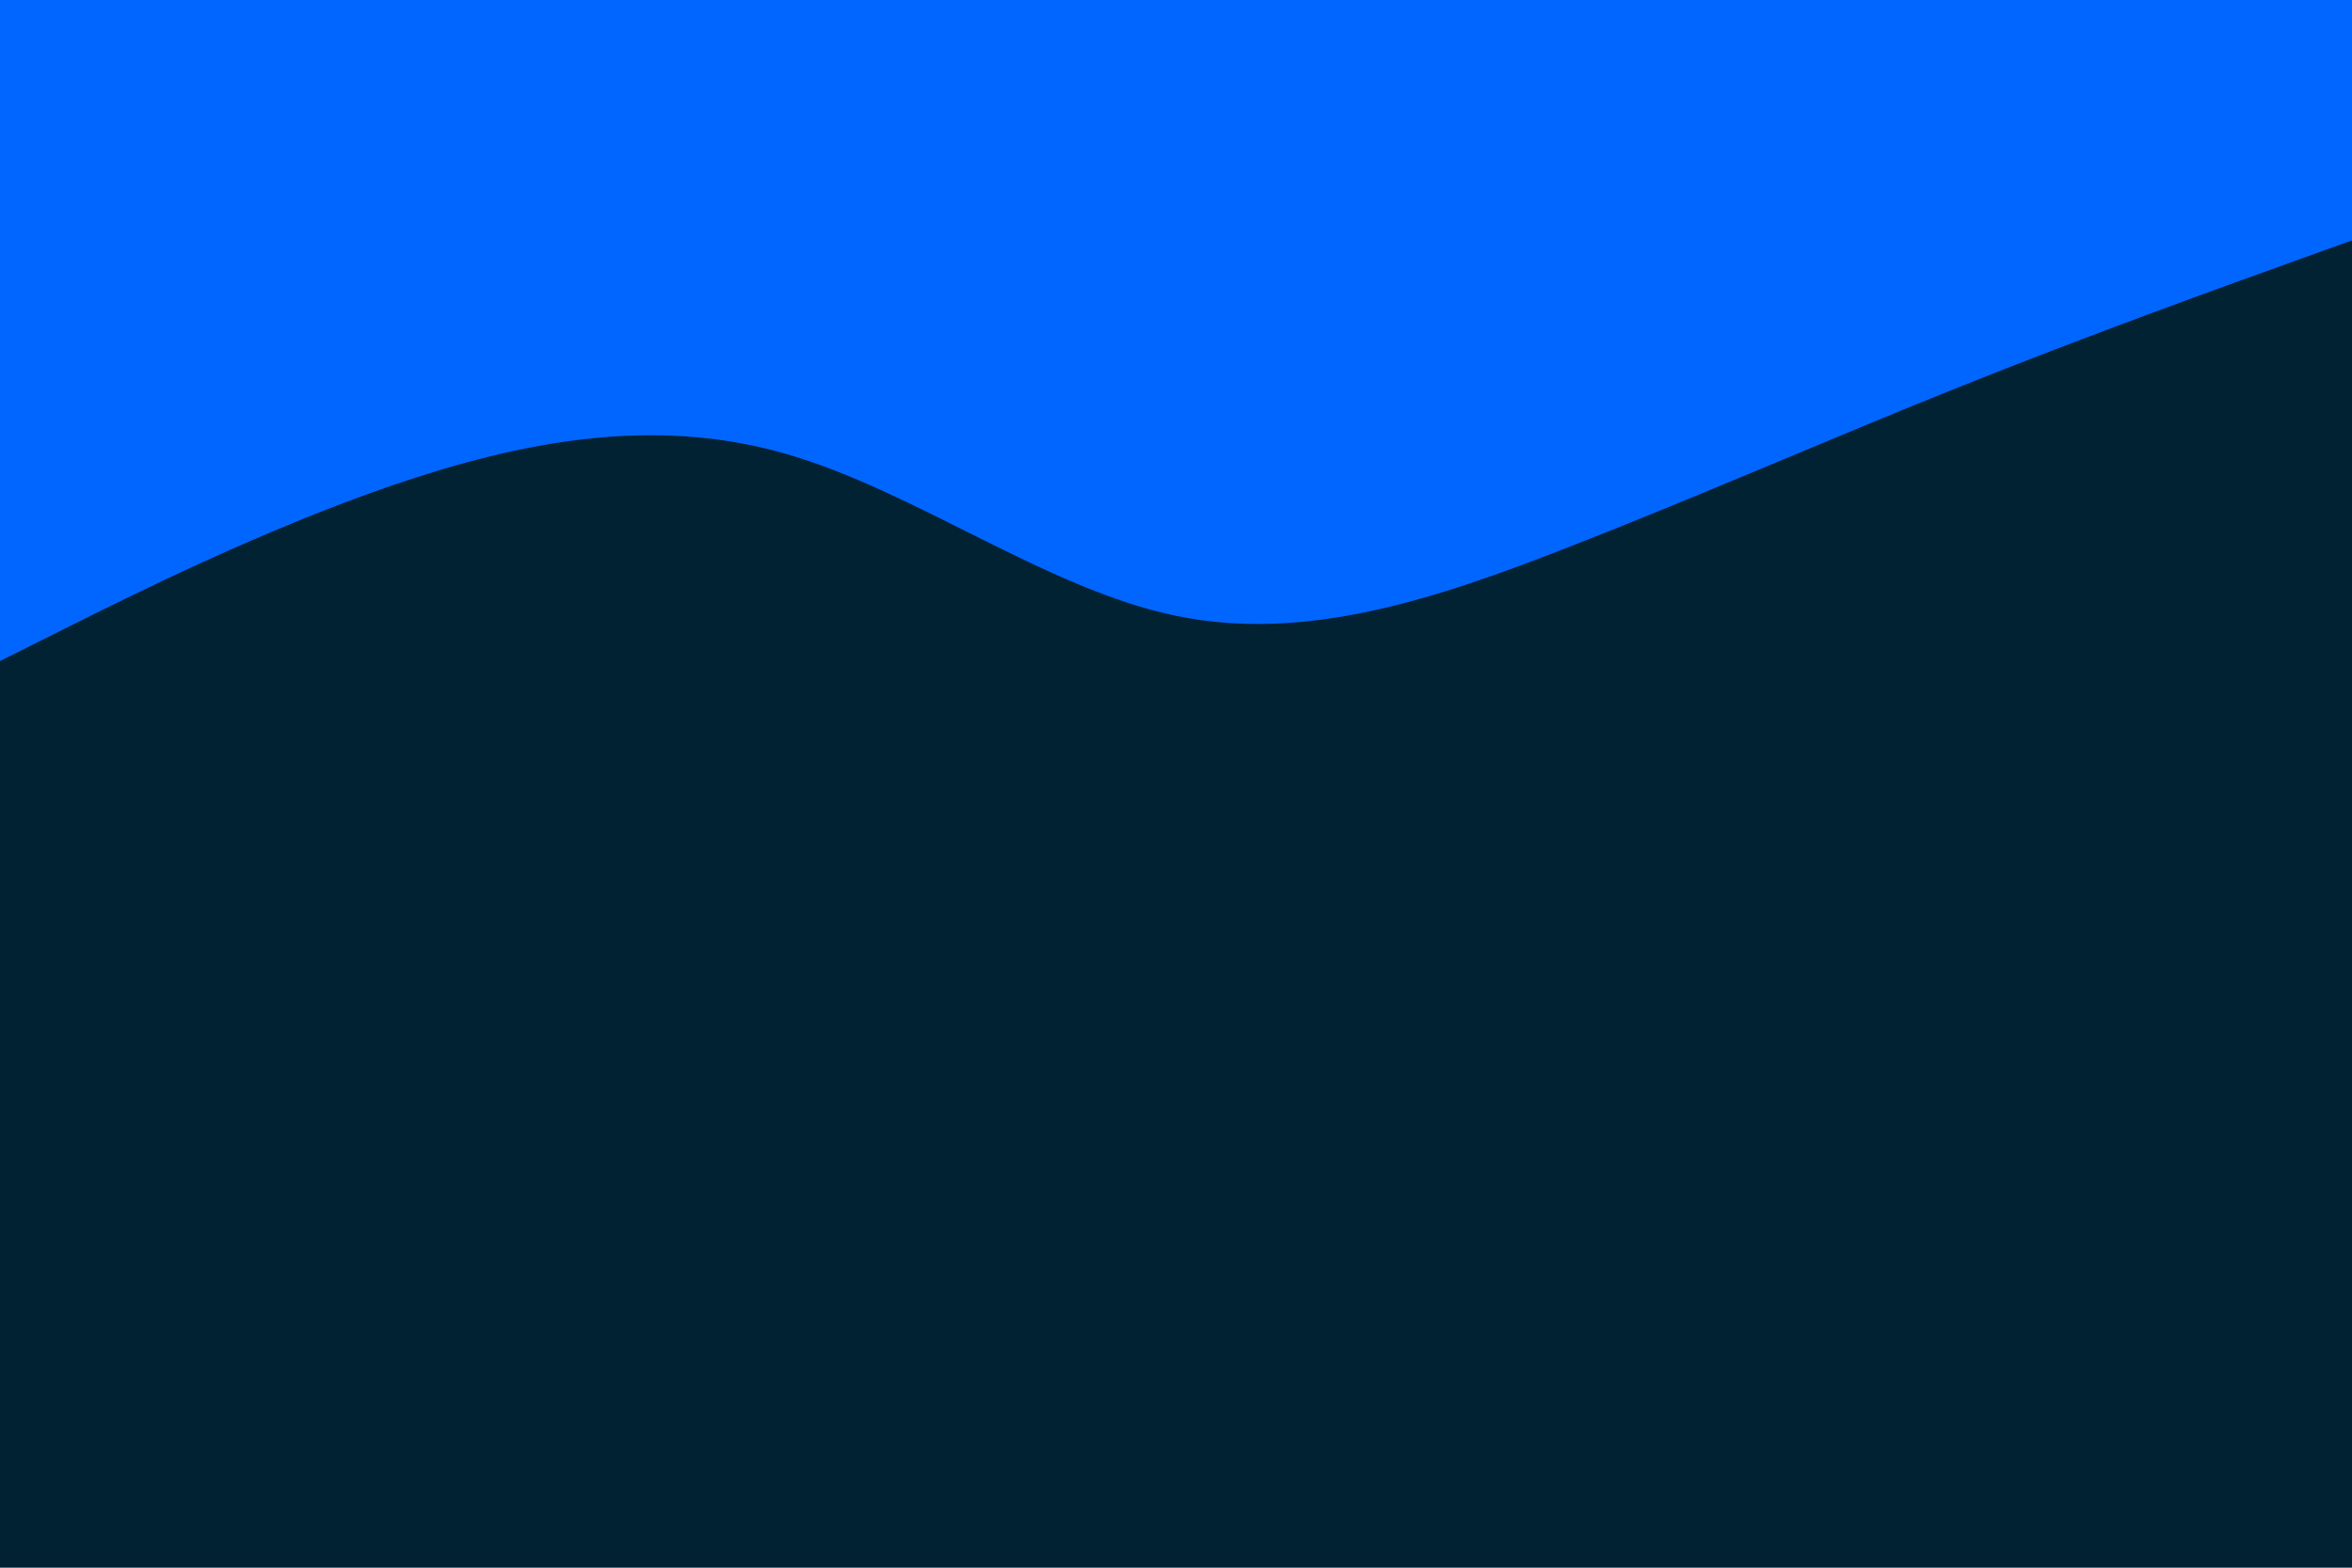 <svg id="visual" viewBox="0 0 900 600" width="900" height="600" xmlns="http://www.w3.org/2000/svg" xmlns:xlink="http://www.w3.org/1999/xlink" version="1.1"><rect x="0" y="0" width="900" height="600" fill="#002233"></rect><path d="M0 253L25 240.5C50 228 100 203 150 185.8C200 168.7 250 159.3 300 173.5C350 187.7 400 225.3 450 235.7C500 246 550 229 600 209.5C650 190 700 168 750 148C800 128 850 110 875 101L900 92L900 0L875 0C850 0 800 0 750 0C700 0 650 0 600 0C550 0 500 0 450 0C400 0 350 0 300 0C250 0 200 0 150 0C100 0 50 0 25 0L0 0Z" fill="#0066FF" stroke-linecap="round" stroke-linejoin="miter"></path></svg>